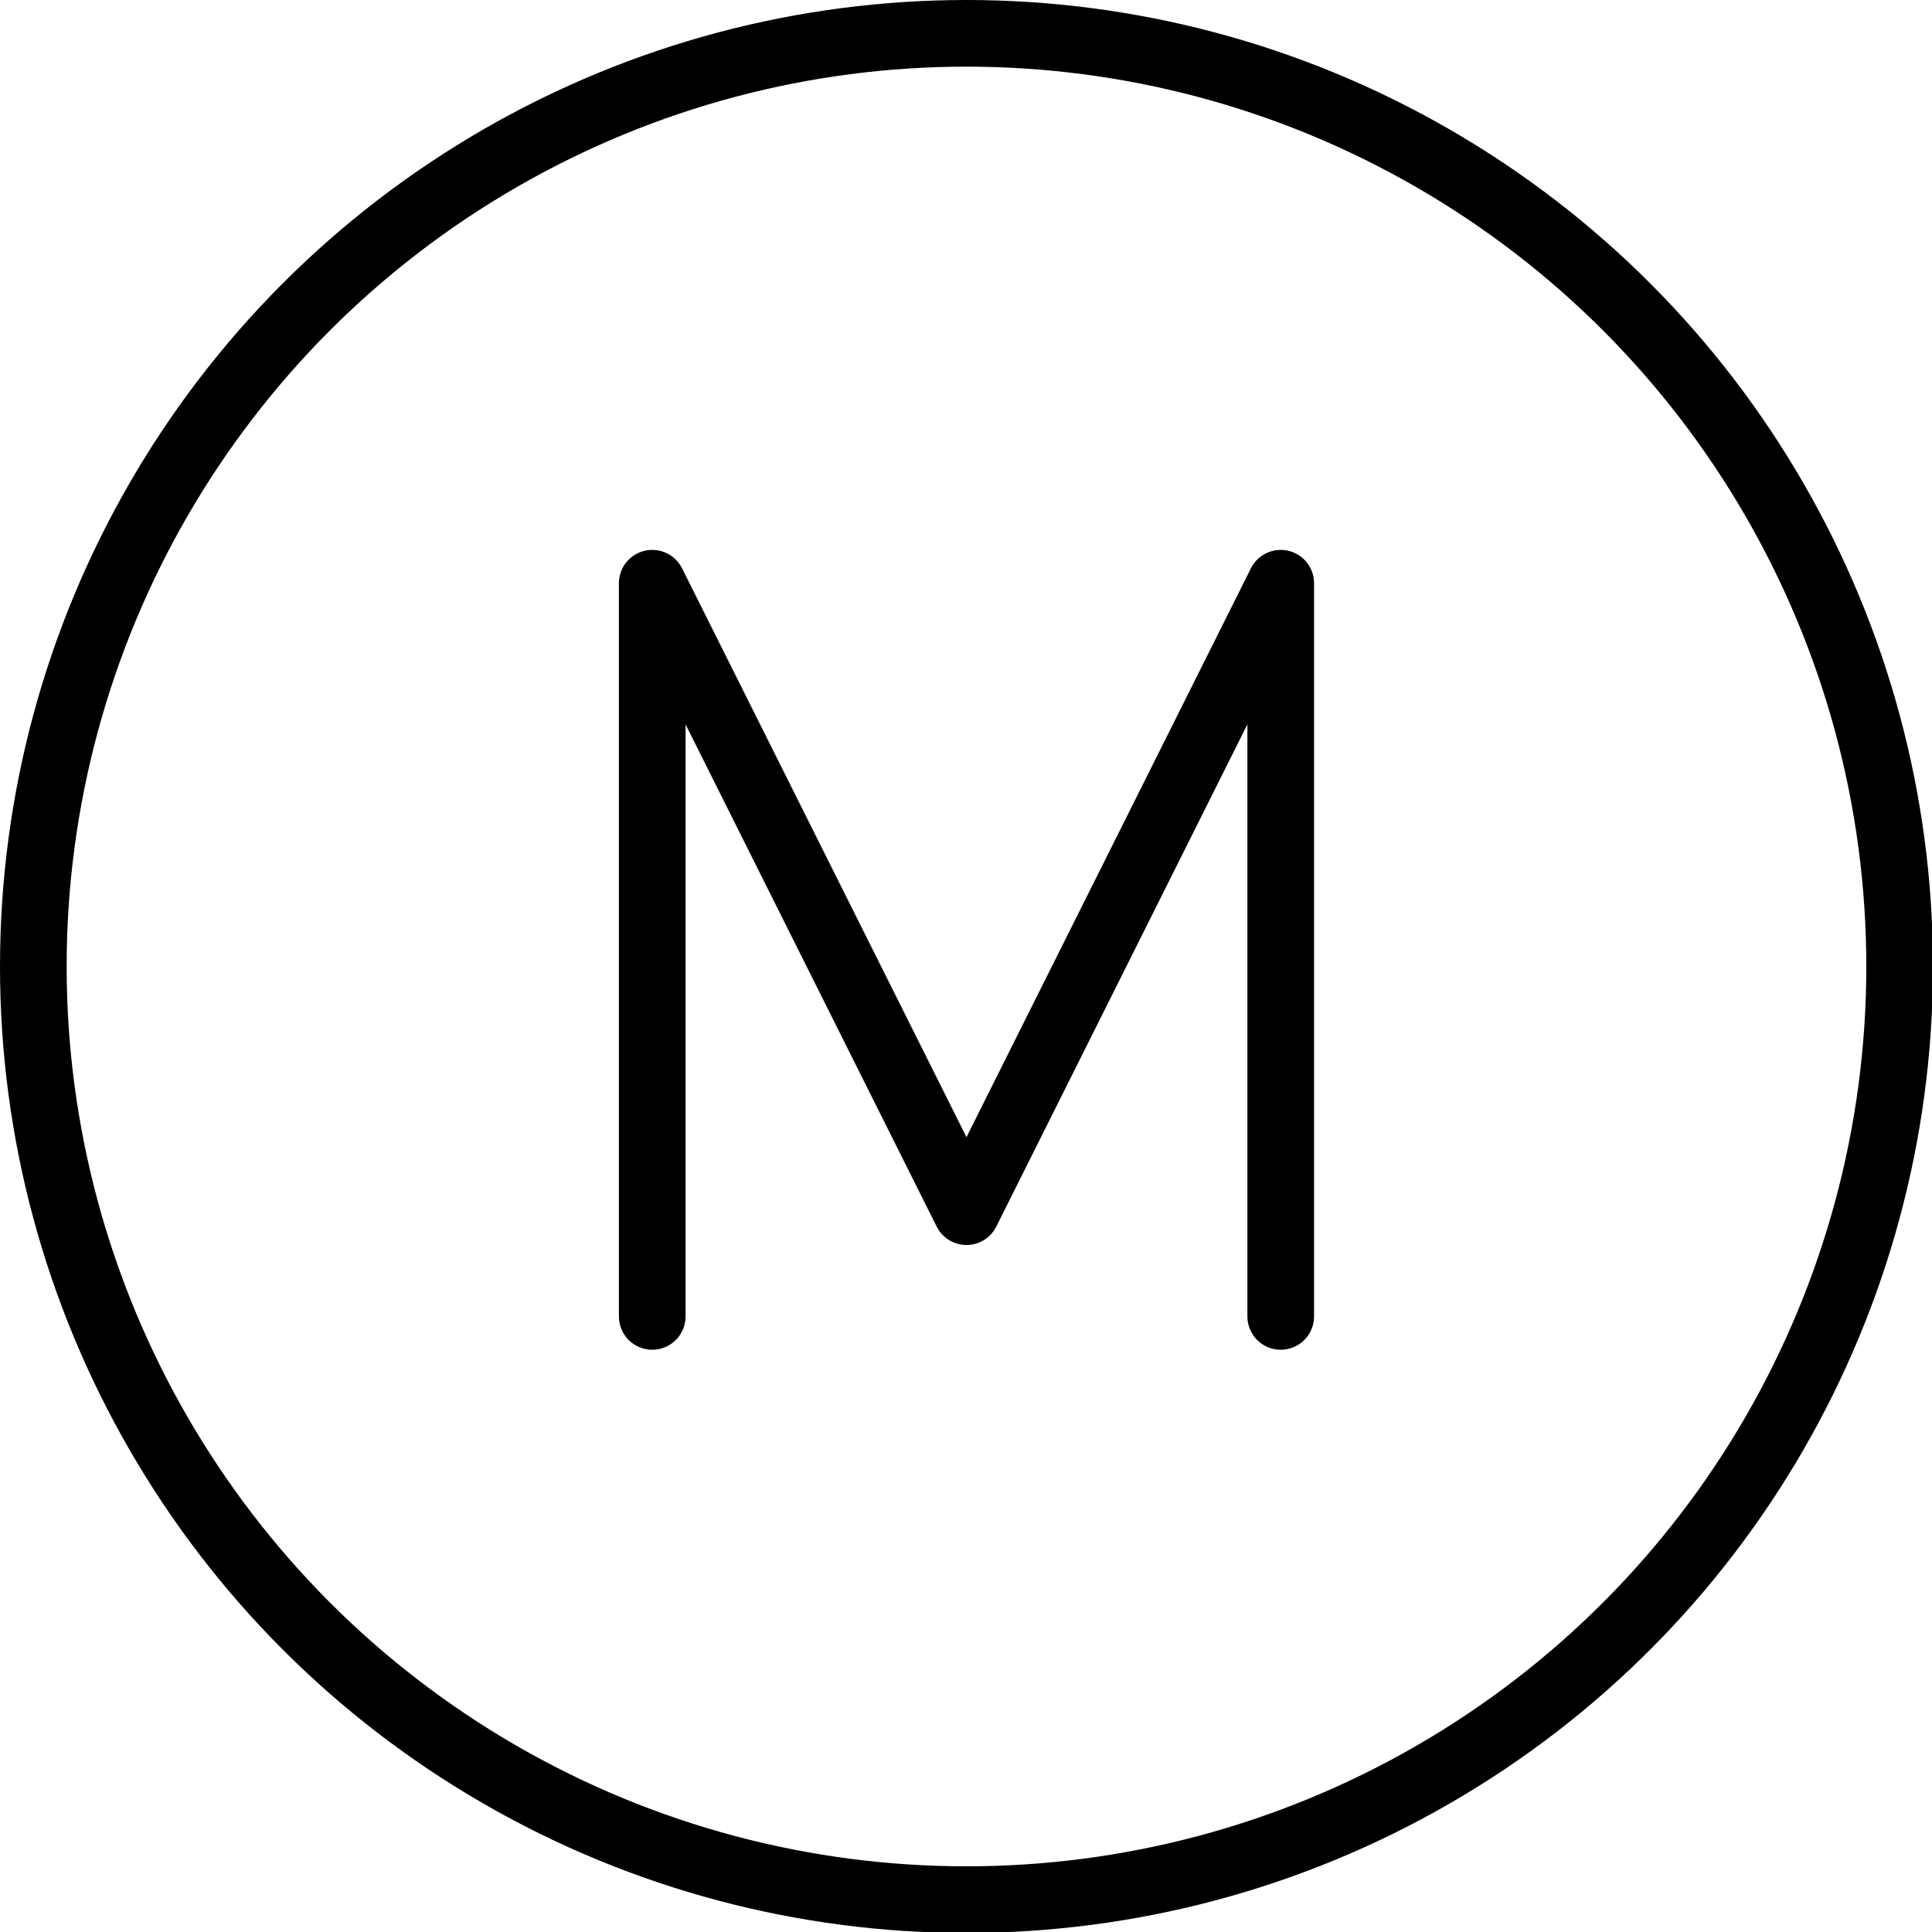 <svg xmlns="http://www.w3.org/2000/svg" width="24" height="24" viewBox="0 0 24 24"> <g transform="scale(0.414)">
  
  <g
     id="line-supplement"
     transform="translate(-7,-6.958)">
    <g
       id="M_Button">
      <circle
         cx="36"
         cy="35.958"
         r="28"
         fill="none"
         stroke="#000"
         stroke-linejoin="round"
         stroke-width="2"
         id="circle2" />
      <polyline
         fill="none"
         stroke="#000"
         stroke-linecap="round"
         stroke-linejoin="round"
         stroke-width="2"
         points="45.429 46.458 45.429 24.458 36 43.315 26.571 24.458 26.571 46.458"
         id="polyline4" />
    </g>
  </g>
  <g
     id="line"
     transform="translate(-7,-6.958)" />
</g></svg>
